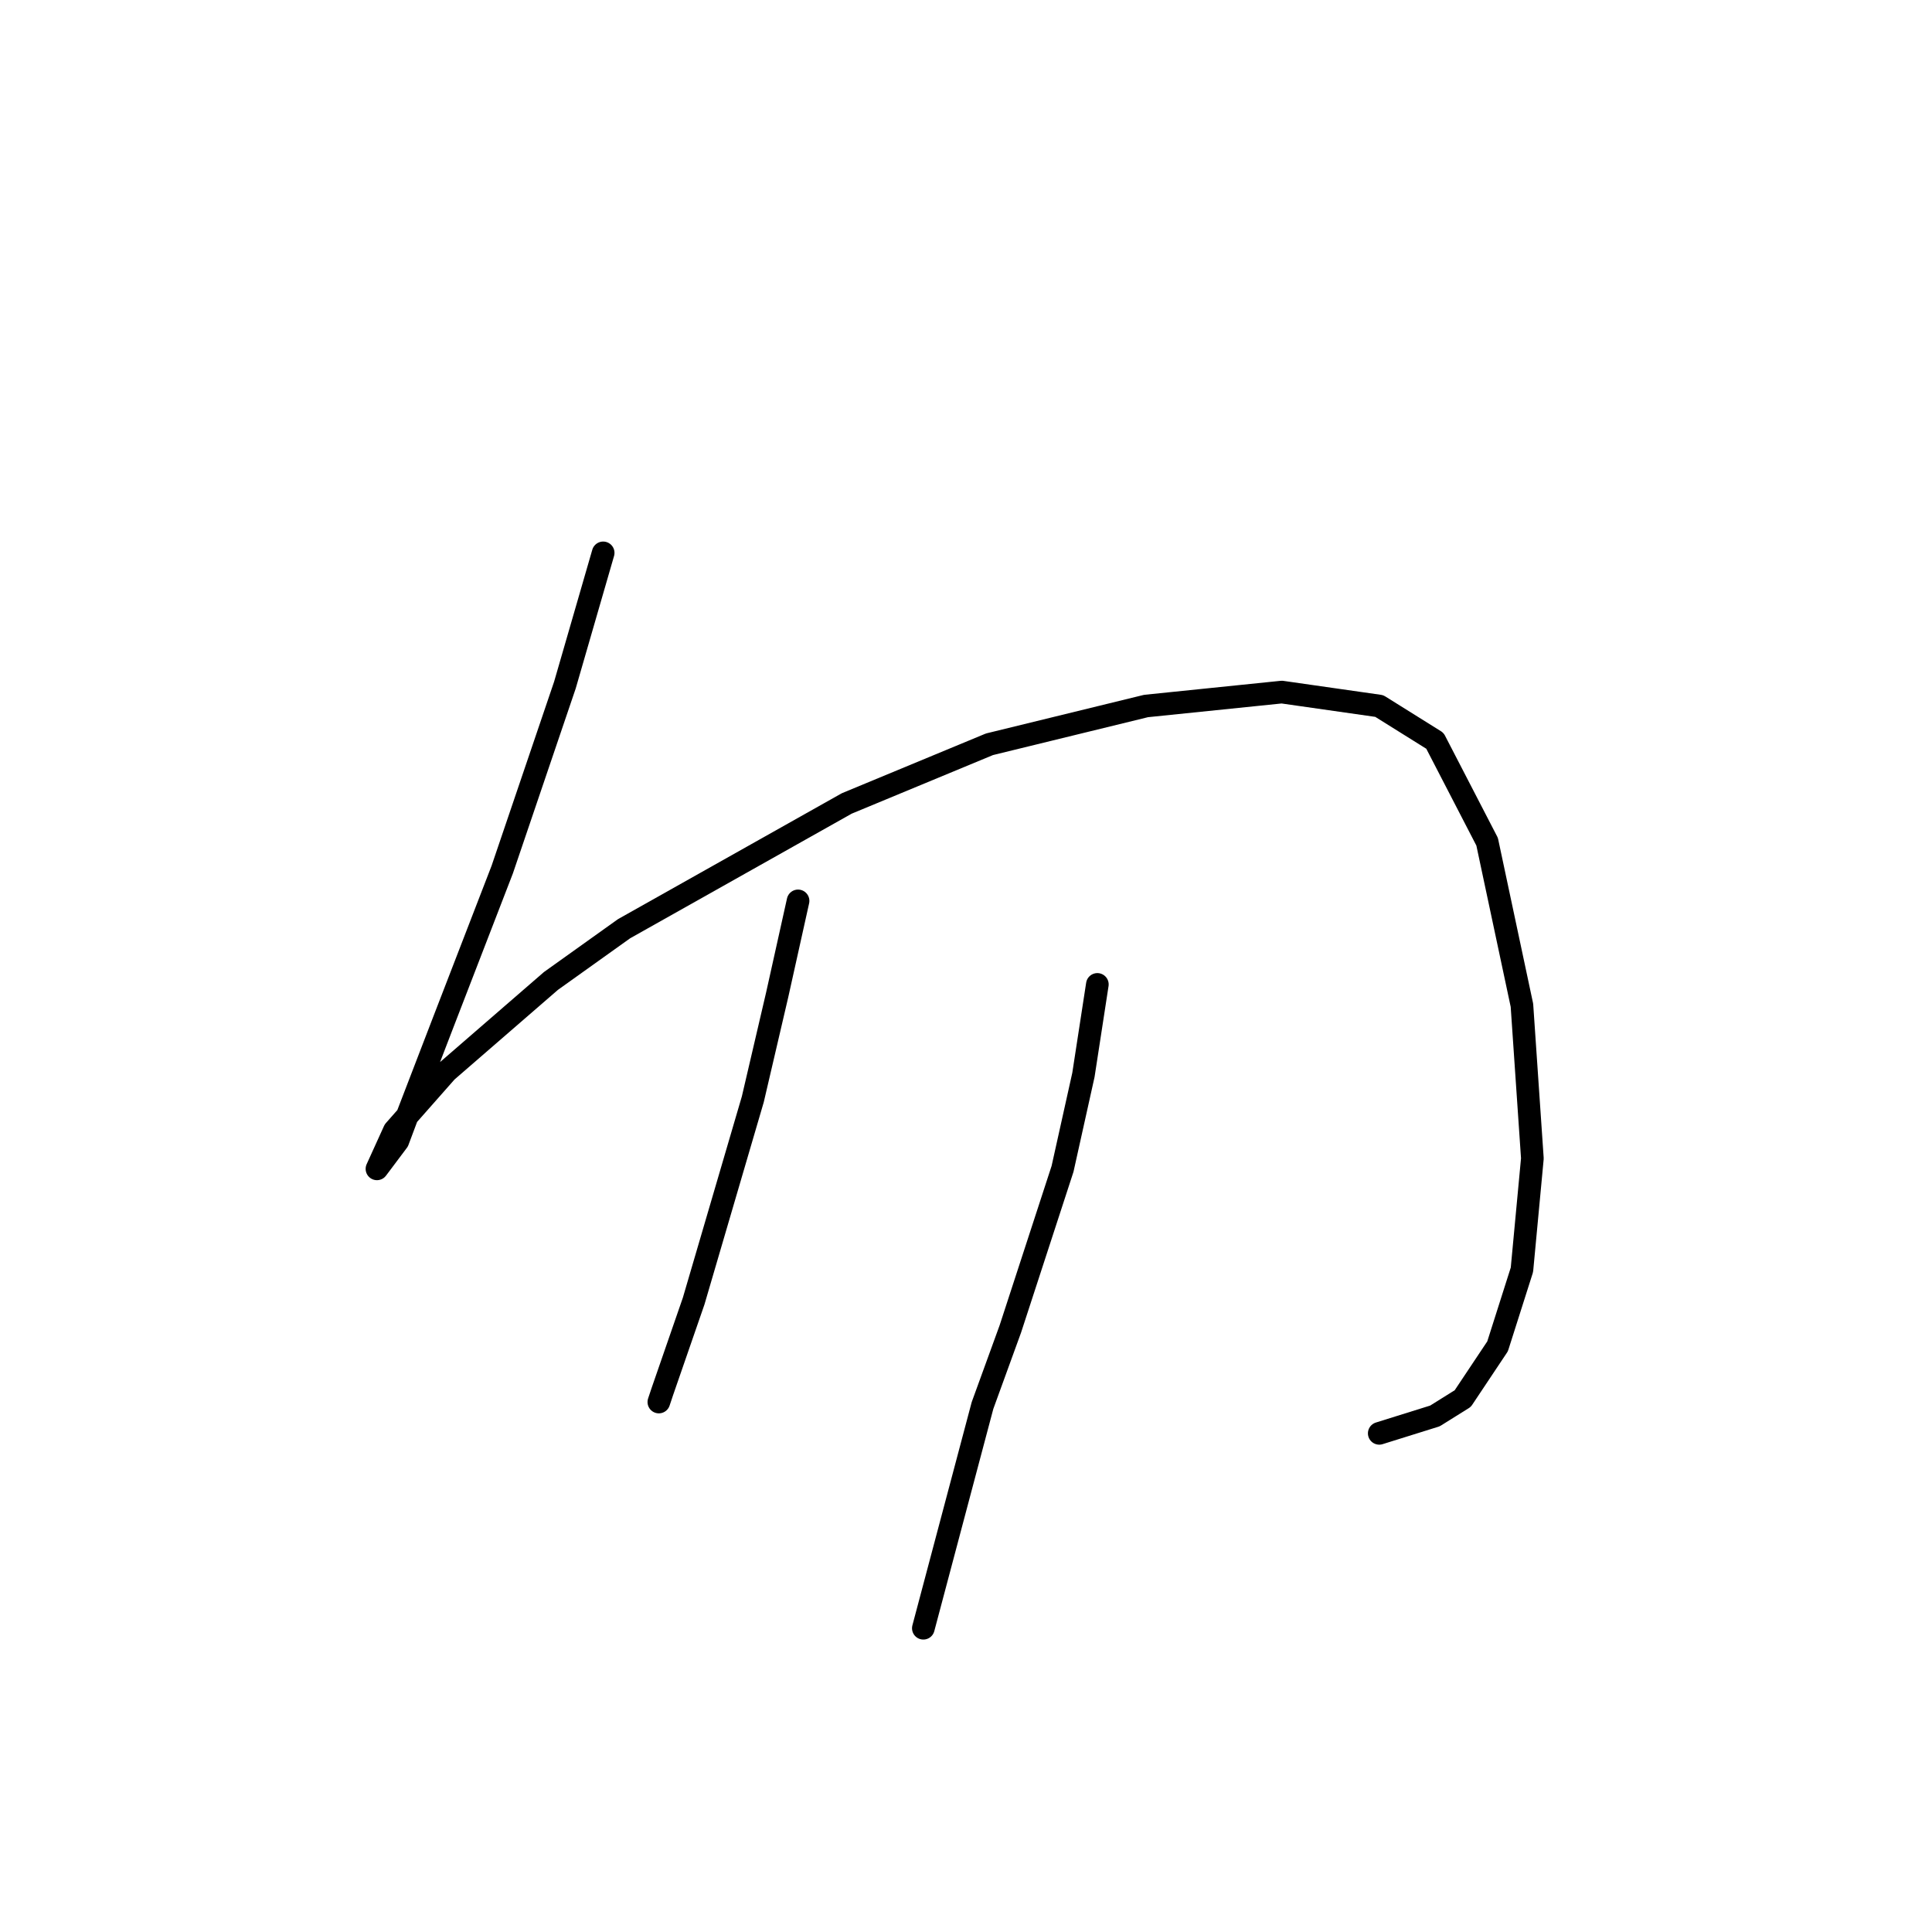 <?xml version="1.0" standalone="no"?>
    <svg width="256" height="256" xmlns="http://www.w3.org/2000/svg" version="1.1">
    <polyline stroke="black" stroke-width="3" stroke-linecap="round" fill="transparent" stroke-linejoin="round" points="79.923 73.258 74.851 90.782 66.55 115.222 58.711 135.512 54.099 147.502 52.716 151.191 49.949 154.88 52.255 149.807 59.172 141.968 73.006 129.978 82.69 123.061 112.203 106.46 131.109 98.621 151.861 93.549 169.845 91.704 182.757 93.549 190.135 98.16 197.052 111.533 201.664 133.206 203.047 153.496 201.664 168.253 198.436 178.398 193.824 185.315 190.135 187.621 182.757 189.926 182.757 189.926 " />
        <polyline stroke="black" stroke-width="3" stroke-linecap="round" fill="transparent" stroke-linejoin="round" points="105.747 119.372 102.98 131.823 99.752 145.657 91.913 172.403 87.763 184.393 87.301 185.776 87.301 185.776 " />
        <polyline stroke="black" stroke-width="3" stroke-linecap="round" fill="transparent" stroke-linejoin="round" points="145.405 130.44 143.56 142.429 140.793 154.88 133.876 176.092 130.187 186.237 122.348 215.75 122.348 215.75 " />
        </svg>